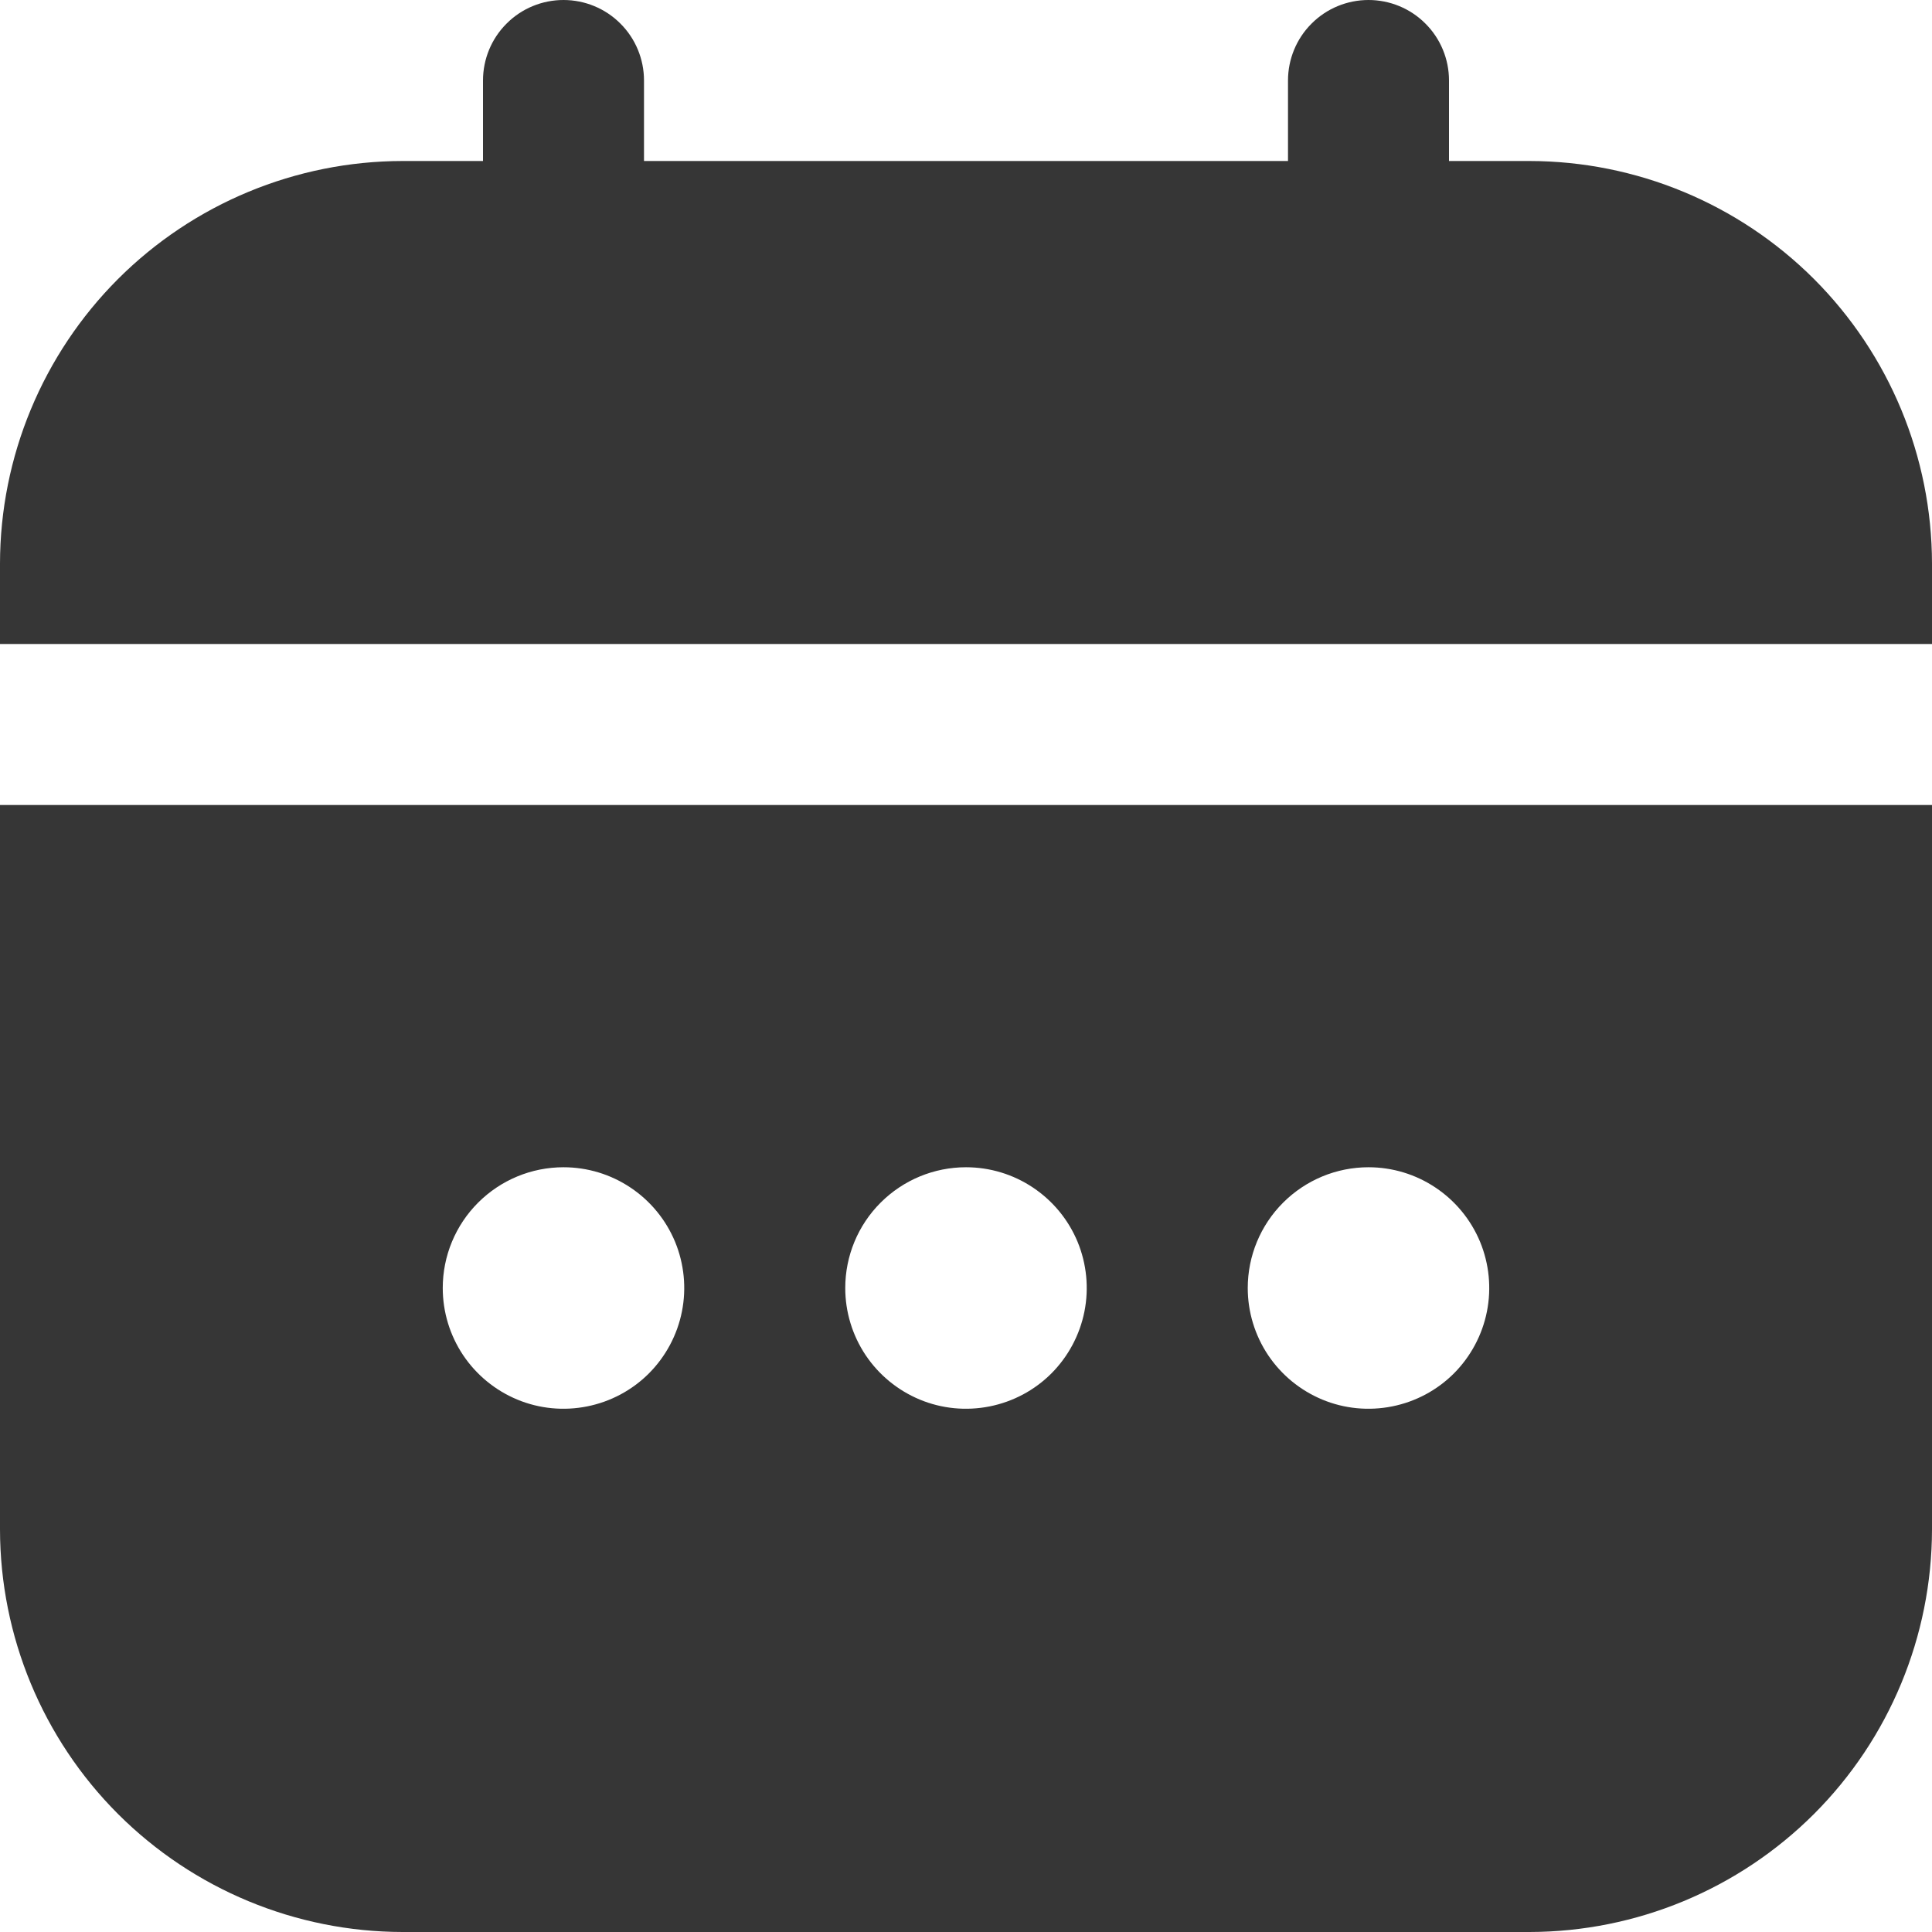 <svg width="24" height="24" viewBox="0 0 24 24" fill="none" xmlns="http://www.w3.org/2000/svg">
<g clip-path="url(#clip0_406_2198)">
<path d="M0 19C0.002 20.326 0.529 21.597 1.466 22.534C2.404 23.471 3.674 23.998 5 24H19C20.326 23.998 21.596 23.471 22.534 22.534C23.471 21.597 23.998 20.326 24 19V10H0V19ZM17 14.5C17.297 14.5 17.587 14.588 17.833 14.753C18.08 14.918 18.272 15.152 18.386 15.426C18.499 15.7 18.529 16.002 18.471 16.293C18.413 16.584 18.27 16.851 18.061 17.061C17.851 17.271 17.584 17.413 17.293 17.471C17.002 17.529 16.7 17.5 16.426 17.386C16.152 17.272 15.918 17.08 15.753 16.834C15.588 16.587 15.5 16.297 15.5 16C15.5 15.602 15.658 15.221 15.939 14.94C16.221 14.658 16.602 14.5 17 14.5ZM12 14.5C12.297 14.5 12.587 14.588 12.833 14.753C13.08 14.918 13.272 15.152 13.386 15.426C13.499 15.7 13.529 16.002 13.471 16.293C13.413 16.584 13.27 16.851 13.061 17.061C12.851 17.271 12.584 17.413 12.293 17.471C12.002 17.529 11.7 17.5 11.426 17.386C11.152 17.272 10.918 17.08 10.753 16.834C10.588 16.587 10.5 16.297 10.5 16C10.5 15.602 10.658 15.221 10.939 14.94C11.221 14.658 11.602 14.5 12 14.5ZM7 14.5C7.297 14.5 7.587 14.588 7.833 14.753C8.08 14.918 8.272 15.152 8.386 15.426C8.499 15.7 8.529 16.002 8.471 16.293C8.413 16.584 8.27 16.851 8.061 17.061C7.851 17.271 7.584 17.413 7.293 17.471C7.002 17.529 6.7 17.5 6.426 17.386C6.152 17.272 5.918 17.08 5.753 16.834C5.588 16.587 5.5 16.297 5.5 16C5.5 15.602 5.658 15.221 5.939 14.94C6.221 14.658 6.602 14.5 7 14.5V14.5Z" fill="#363636"/>
<path d="M19 2H18V1C18 0.735 17.895 0.48 17.707 0.293C17.52 0.105 17.265 0 17 0C16.735 0 16.48 0.105 16.293 0.293C16.105 0.48 16 0.735 16 1V2H8V1C8 0.735 7.895 0.48 7.707 0.293C7.52 0.105 7.265 0 7 0C6.735 0 6.48 0.105 6.293 0.293C6.105 0.48 6 0.735 6 1V2H5C3.674 2.002 2.404 2.529 1.466 3.466C0.529 4.404 0.002 5.674 0 7L0 8H24V7C23.998 5.674 23.471 4.404 22.534 3.466C21.596 2.529 20.326 2.002 19 2V2Z" fill="#363636"/>
</g>
<defs>
<clipPath id="clip0_406_2198">
<rect width="24" height="24" fill="white"/>
</clipPath>
</defs>
</svg>
